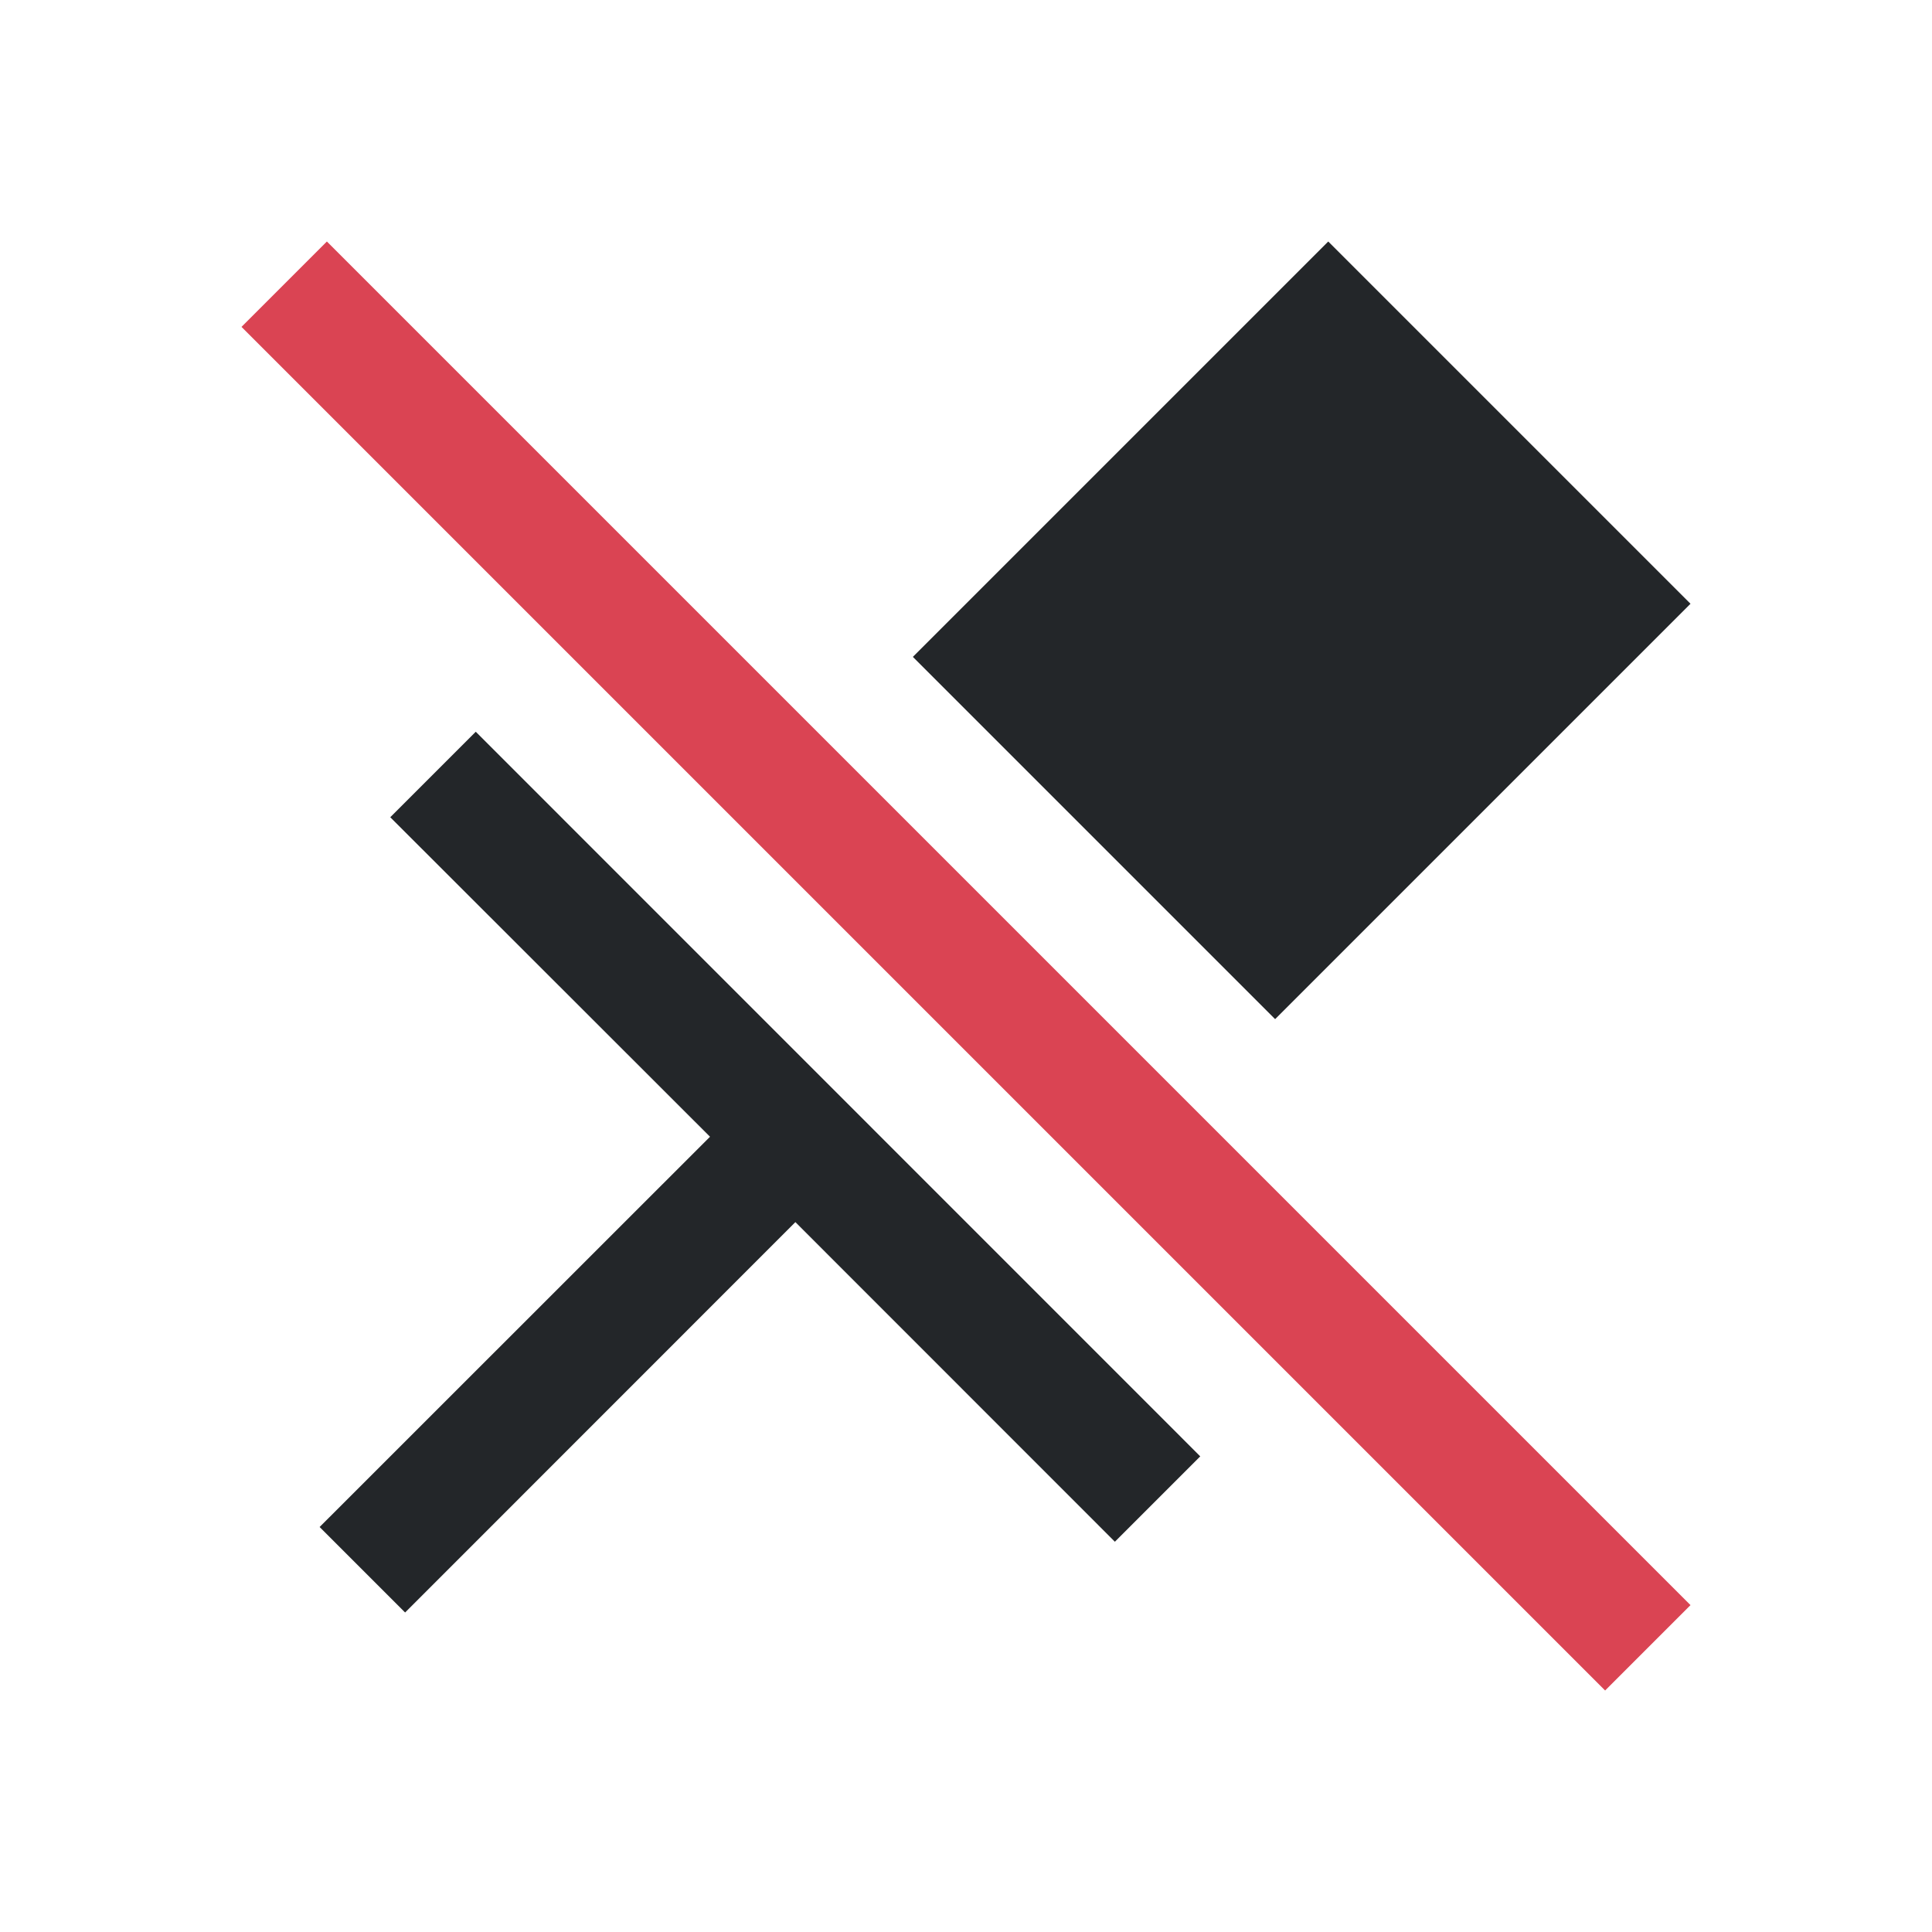 <?xml version="1.0" encoding="UTF-8"?>
<svg viewBox="0 0 16 16" xmlns="http://www.w3.org/2000/svg">
    <style type="text/css" id="current-color-scheme">.ColorScheme-Text{color:#232629;}.ColorScheme-NegativeText { color: #da4453; } </style>
    <path d="M11 2L7.56 5.44l3 3L14 5zM3.94 6.06l-.294.294-.414.414L5.88 9.414l-3.233 3.232.708.708 3.232-3.233 2.646 2.647.414-.414.293-.293z" class="ColorScheme-Text" fill="currentColor"/>
    <path d="M2.707 2L2 2.707 13.293 14l.707-.707z" class="ColorScheme-NegativeText" fill="currentColor"/>
</svg>
